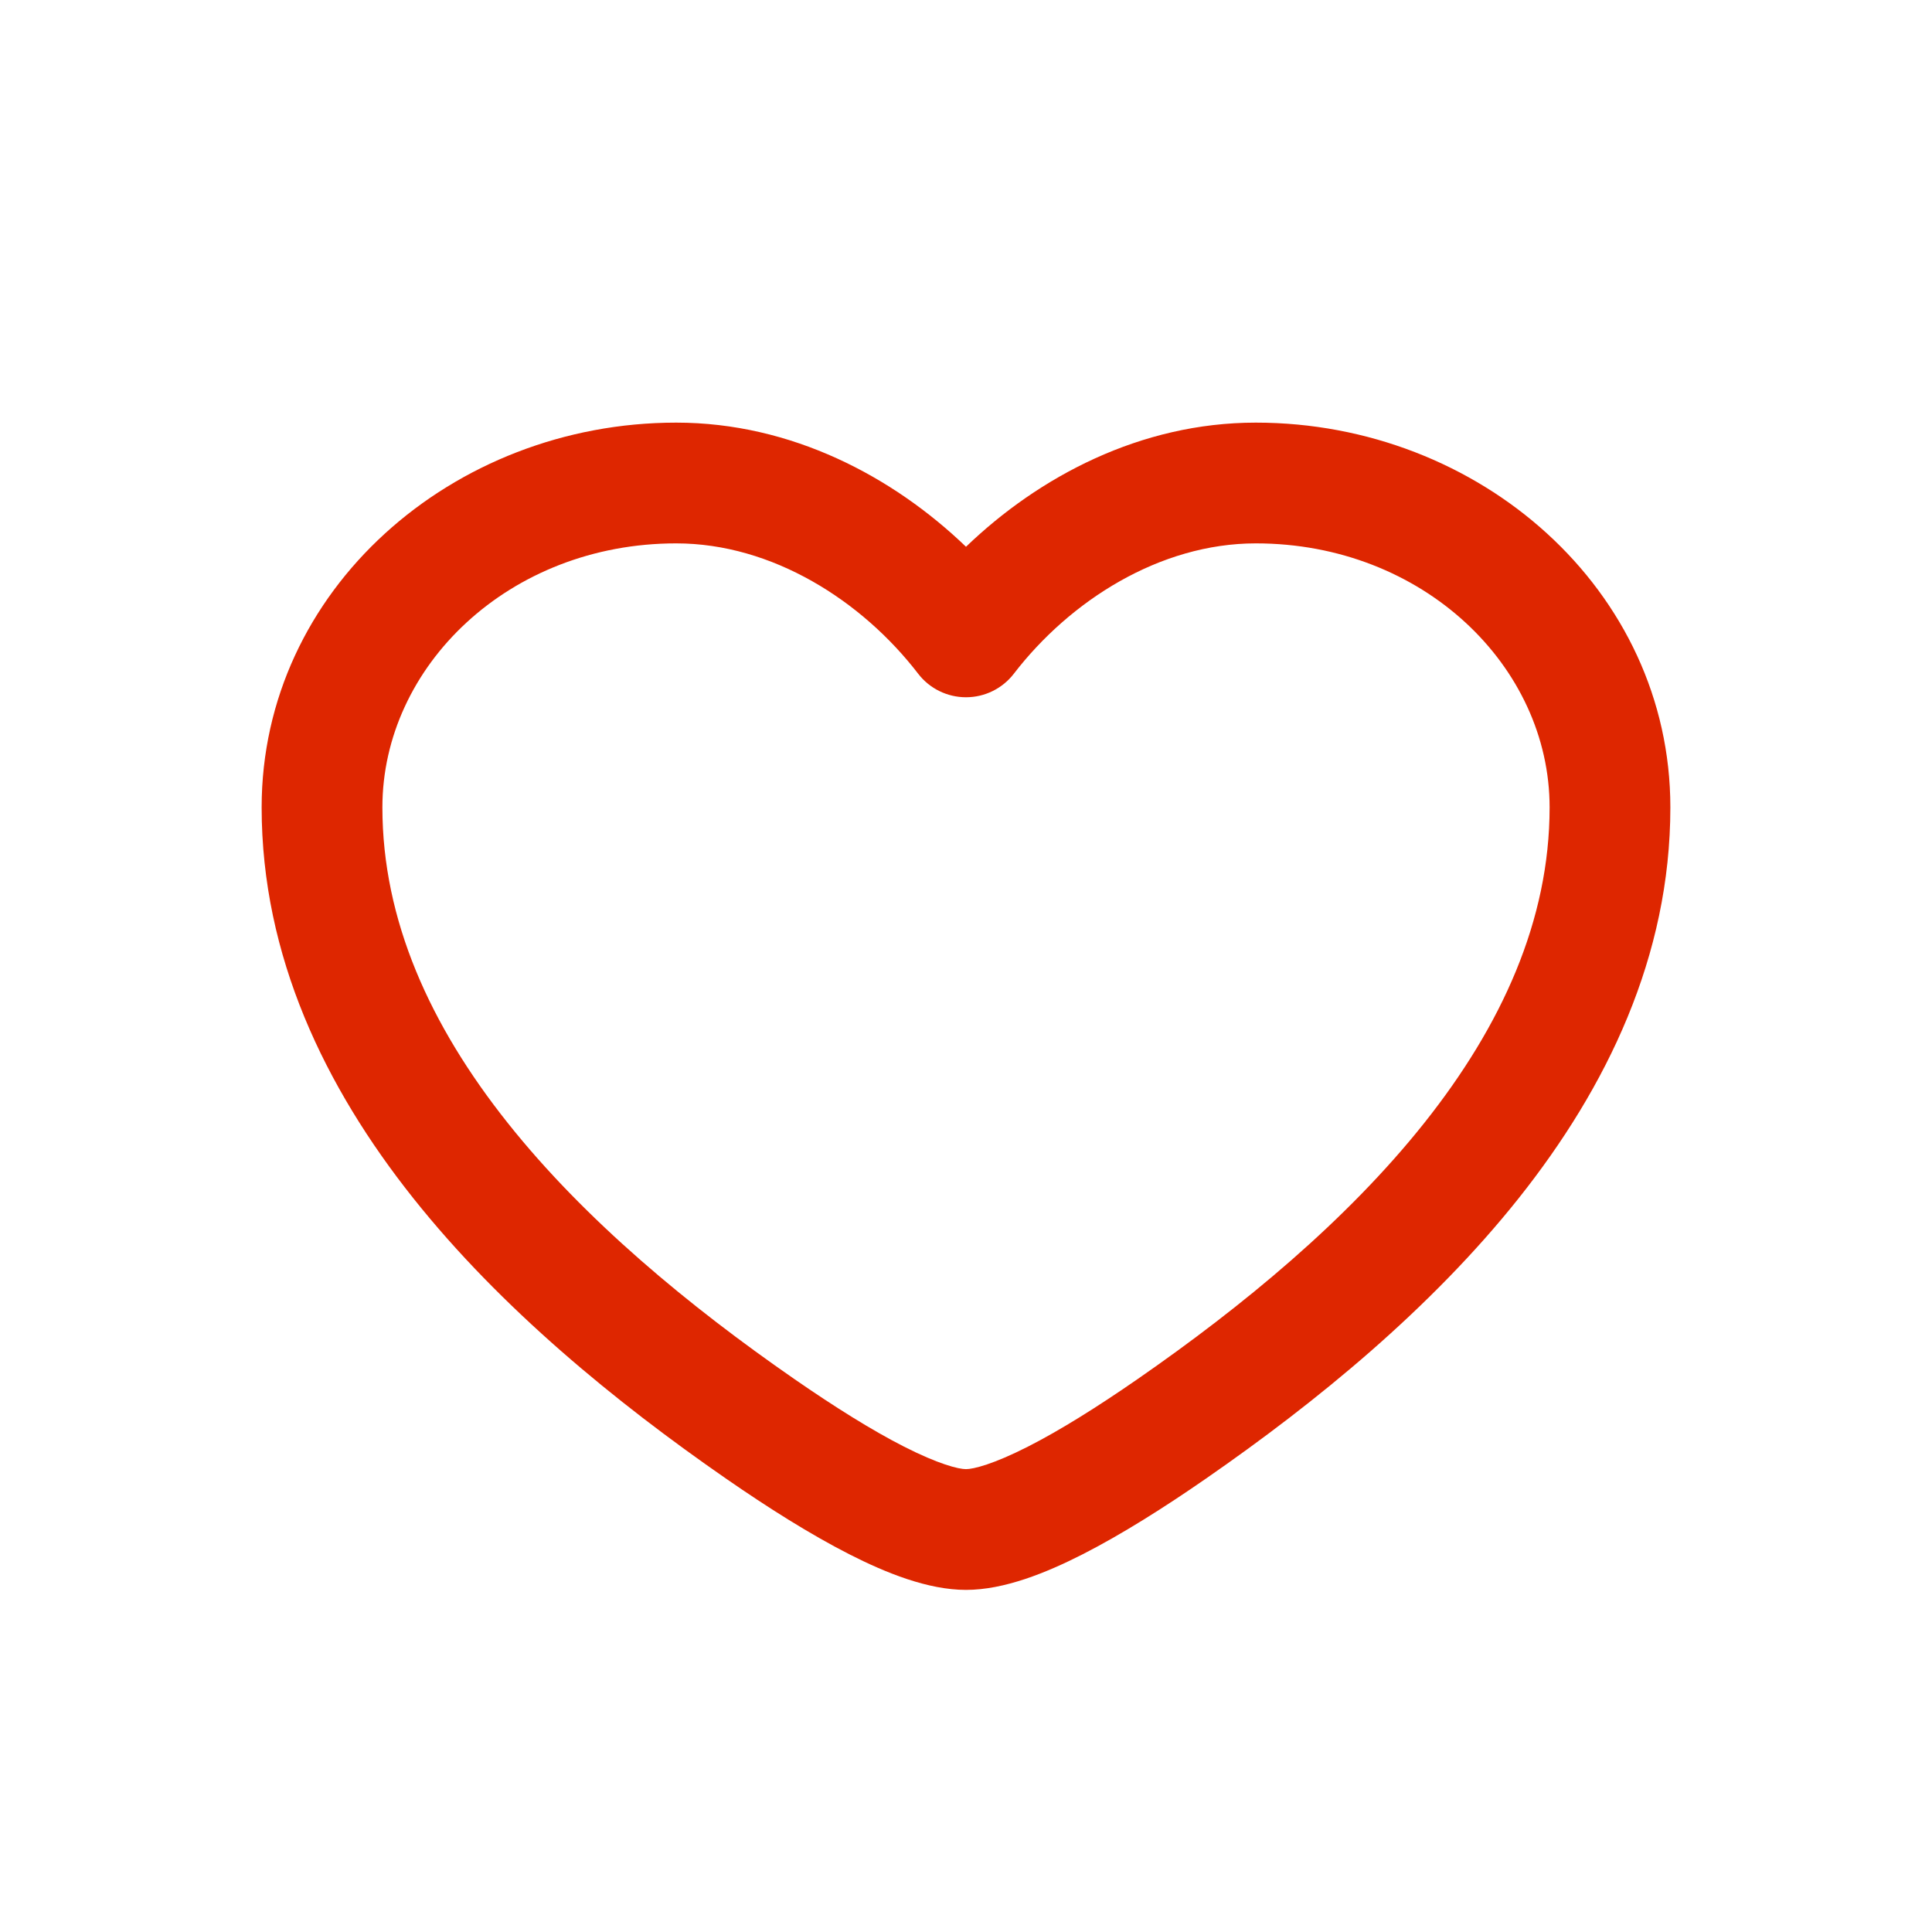 <svg width="40" height="40" viewBox="0 0 40 40" fill="currentColor" xmlns="http://www.w3.org/2000/svg">
    <path d="M5.417 16.716C5.417 12.216 9.365 8.75 14 8.75C16.389 8.75 18.491 9.87 20 11.32C21.508 9.87 23.611 8.75 26 8.75C30.635 8.75 34.583 12.216 34.583 16.716C34.583 19.799 33.268 22.511 31.447 24.803C29.628 27.09 27.25 29.032 24.972 30.61C24.102 31.213 23.222 31.768 22.417 32.179C21.661 32.564 20.791 32.917 20 32.917C19.209 32.917 18.339 32.564 17.583 32.179C16.777 31.768 15.897 31.213 15.027 30.61C12.75 29.032 10.371 27.09 8.553 24.803C6.731 22.511 5.417 19.799 5.417 16.716ZM14 11.25C10.534 11.25 7.917 13.799 7.917 16.716C7.917 19.055 8.909 21.233 10.51 23.247C12.114 25.265 14.271 27.045 16.451 28.555C17.276 29.126 18.053 29.613 18.717 29.951C19.431 30.314 19.844 30.417 20 30.417C20.155 30.417 20.569 30.314 21.282 29.951C21.947 29.613 22.724 29.126 23.549 28.555C25.728 27.045 27.886 25.265 29.49 23.247C31.09 21.233 32.083 19.055 32.083 16.716C32.083 13.799 29.465 11.25 26 11.25C24.01 11.25 22.151 12.439 20.991 13.948C20.754 14.256 20.388 14.436 20 14.436C19.612 14.436 19.245 14.256 19.009 13.948C17.849 12.439 15.99 11.25 14 11.25Z" fill="#DE2600"/>
</svg>


